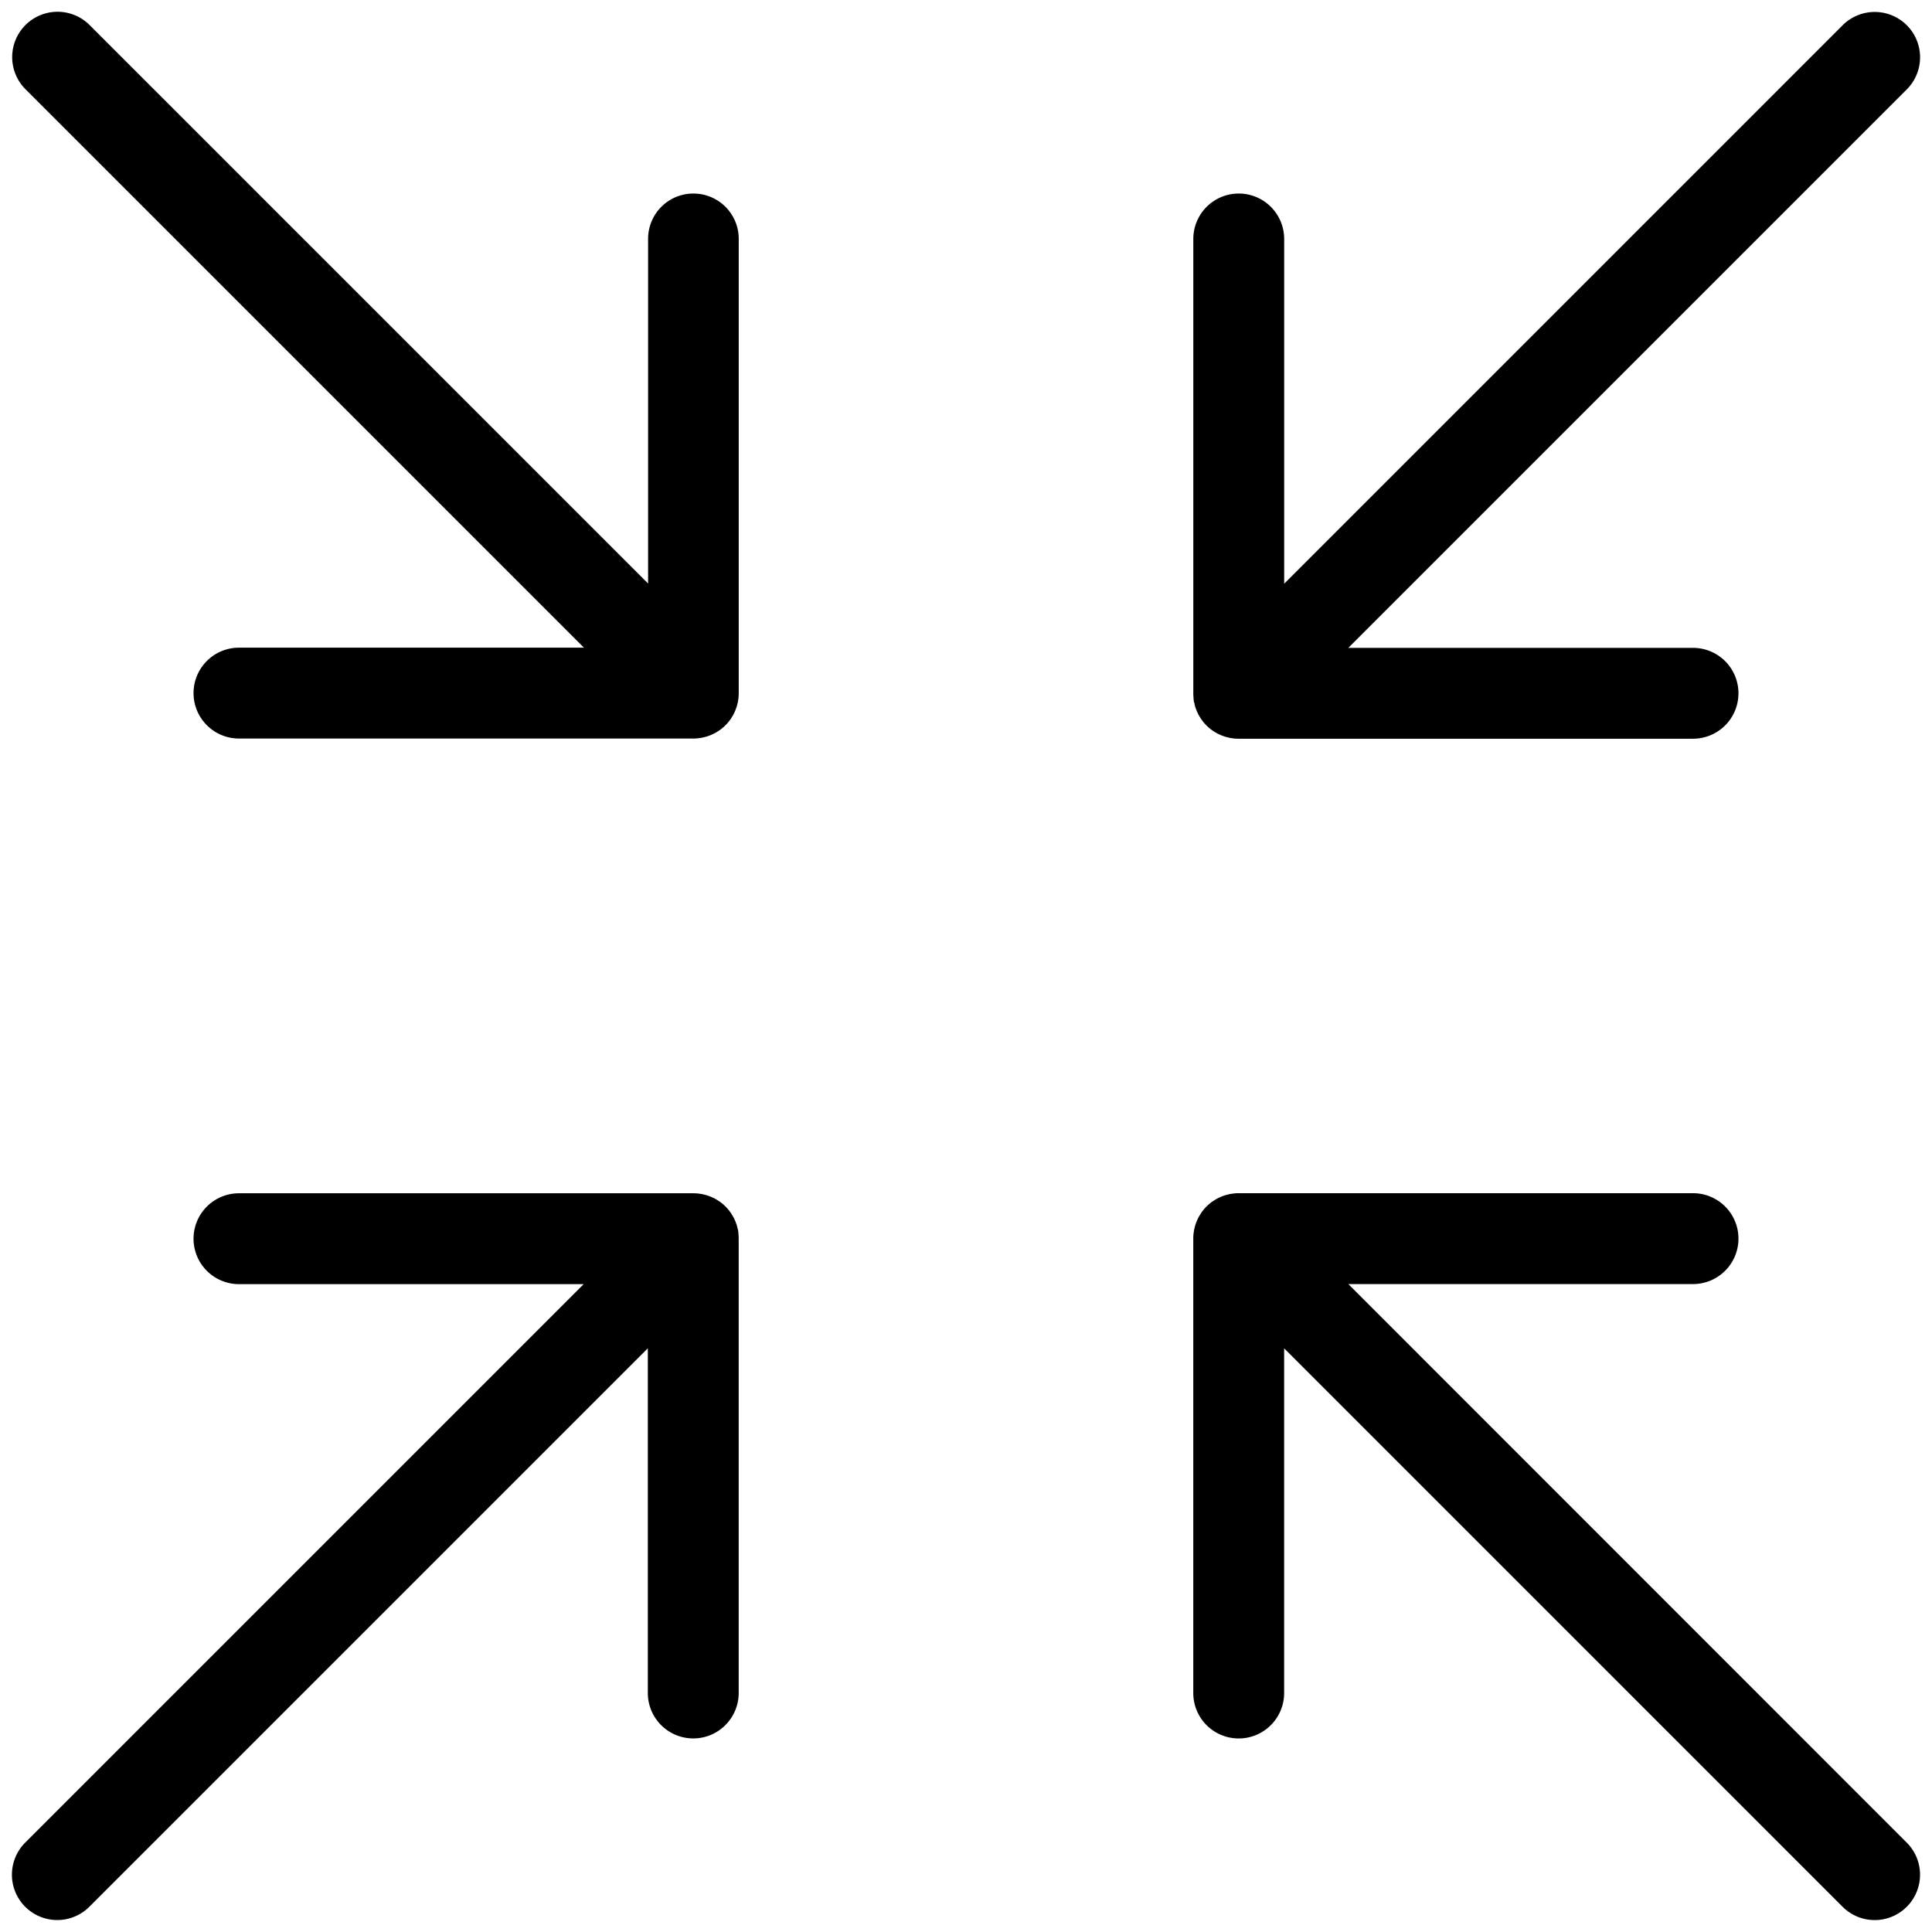 <svg id="圖層_1" data-name="圖層 1" xmlns="http://www.w3.org/2000/svg" viewBox="0 0 512 512"><path d="M357.32,340.29h91.35a12,12,0,0,0,0-24.08H328.25a11.85,11.85,0,0,0-1.19.06l-.57.08-.59.09-.68.17-.45.11-.71.25-.4.15-.7.32-.36.17c-.25.14-.5.29-.74.45l-.26.15c-.33.22-.64.45-.94.69h0a11.93,11.93,0,0,0-1.74,1.74h0c-.24.3-.47.61-.69.94l-.15.26c-.16.24-.31.49-.45.74l-.17.36c-.11.23-.22.46-.32.7s-.1.27-.15.4-.17.47-.25.71-.07.3-.11.45-.12.45-.17.68-.06.39-.09.59-.06.38-.08.57a11.85,11.85,0,0,0-.06,1.19V448.67a12,12,0,0,0,24.08,0V357.32l148,148a12,12,0,1,0,17-17Z"/><path d="M195.65,326.49c0-.2-.05-.39-.09-.59s-.11-.45-.17-.68-.07-.3-.11-.45-.16-.47-.25-.71-.09-.26-.15-.4-.21-.47-.32-.7l-.17-.36c-.14-.25-.29-.5-.45-.74l-.15-.26c-.22-.33-.45-.64-.69-.94h0a11.93,11.93,0,0,0-1.74-1.74h0c-.3-.24-.61-.47-.94-.69l-.26-.15c-.24-.16-.49-.31-.74-.45l-.36-.17-.7-.32-.4-.15-.71-.25-.45-.11-.68-.17-.59-.09-.57-.08a11.85,11.85,0,0,0-1.19-.06H63.33a12,12,0,1,0,0,24.08h91.35l-148,148a12,12,0,1,0,17,17l148-148v91.35a12,12,0,0,0,24.08,0V328.25a11.85,11.85,0,0,0-.06-1.19C195.71,326.87,195.68,326.68,195.65,326.49Z"/><path d="M183.75,51.29a12,12,0,0,0-12,12v91.35l-148-148a12,12,0,0,0-17,17l148,148H63.33a12,12,0,0,0,0,24.08H183.75a11.85,11.85,0,0,0,1.19-.06l.58-.08.58-.09.68-.17.45-.11.71-.25.4-.15.7-.32.36-.17q.38-.21.75-.45l.25-.15c.33-.22.64-.45.94-.69h0a11.93,11.93,0,0,0,1.74-1.74h0c.24-.3.47-.61.69-.94l.15-.26c.16-.24.31-.49.45-.74l.17-.36c.11-.23.22-.46.32-.7s.1-.27.15-.4.17-.47.25-.71.07-.3.11-.45.12-.45.17-.68.06-.39.09-.59.06-.38.08-.57a11.85,11.85,0,0,0,.06-1.19V63.33A12,12,0,0,0,183.75,51.29Z"/><path d="M316.35,185.51c0,.2,0,.39.09.59s.11.45.17.68.07.3.11.45.16.47.25.71.09.26.15.4.21.47.32.7l.17.36c.14.25.29.5.45.74l.15.26c.22.33.45.64.69.94h0a11.93,11.93,0,0,0,1.74,1.74h0c.3.24.61.47.94.69l.25.15q.38.24.75.45l.36.17.7.32.4.15.71.25.45.11.68.17.58.09.58.08a11.85,11.85,0,0,0,1.19.06H448.67a12,12,0,0,0,0-24.08H357.32l148-148a12,12,0,1,0-17-17l-148,148V63.33a12,12,0,1,0-24.08,0V183.75a11.85,11.85,0,0,0,.06,1.19C316.29,185.13,316.32,185.32,316.35,185.51Z"/></svg>